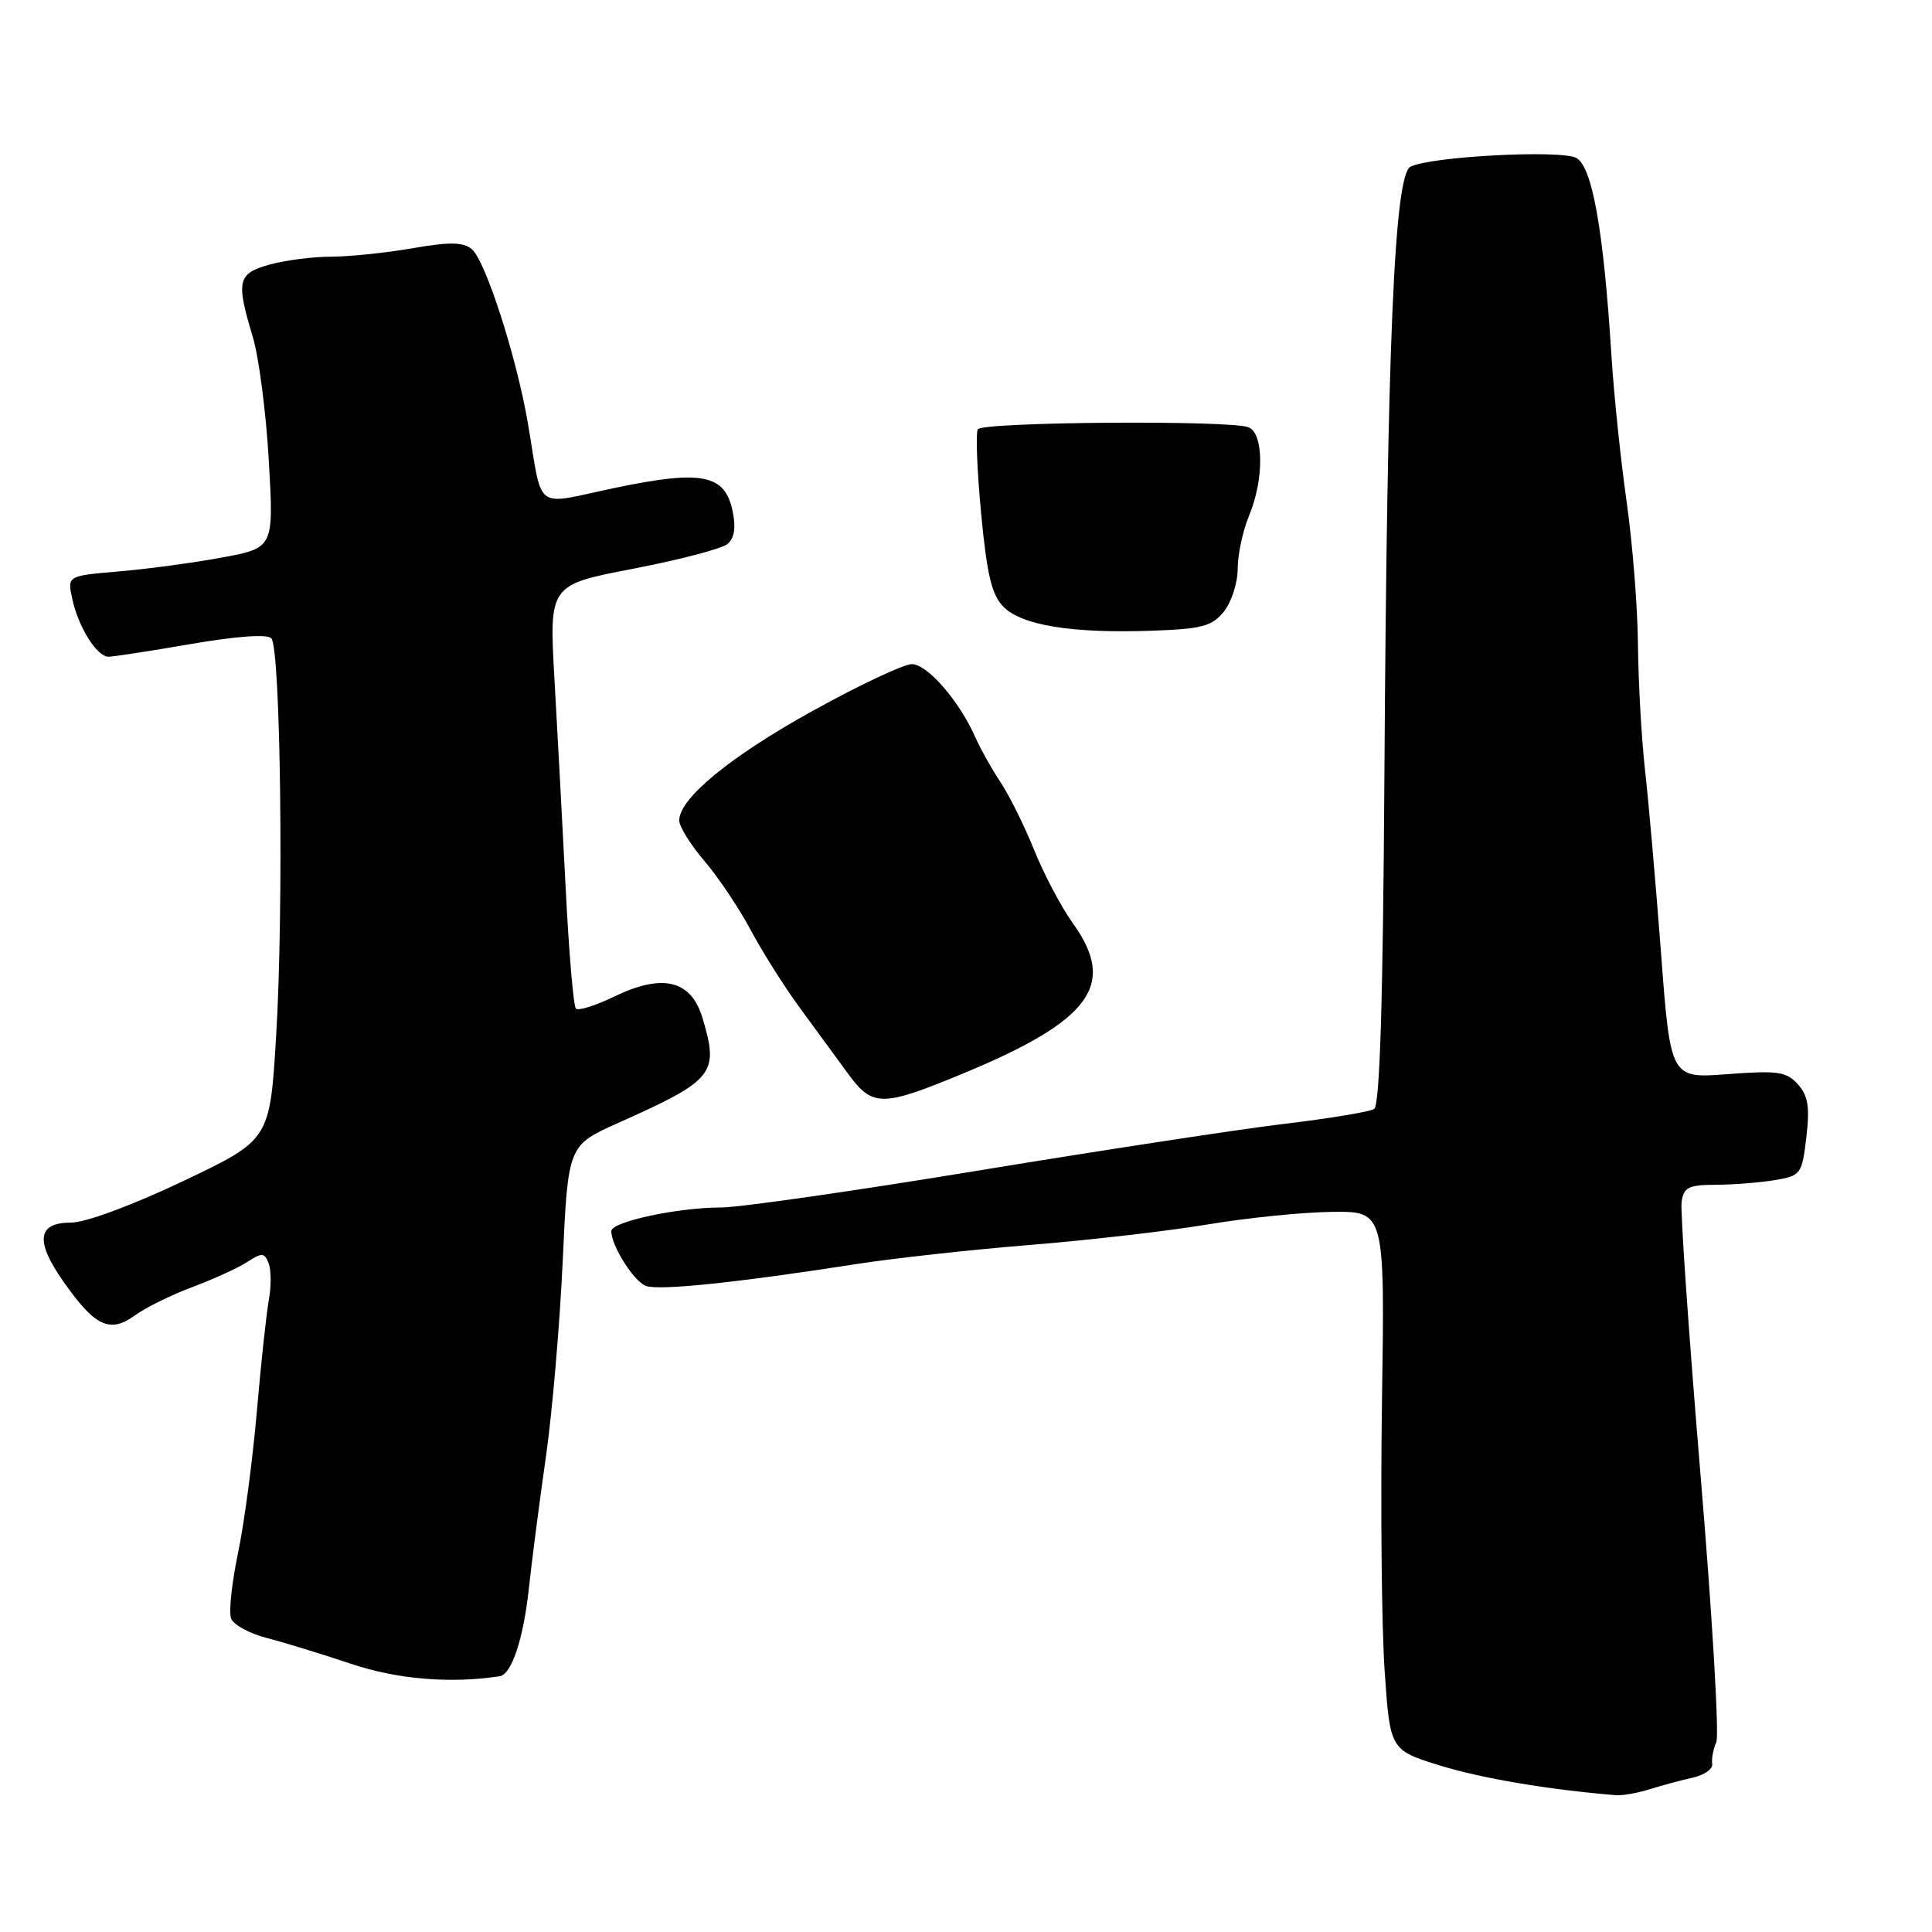 <?xml version="1.0" encoding="UTF-8" standalone="no"?>
<!DOCTYPE svg PUBLIC "-//W3C//DTD SVG 1.1//EN" "http://www.w3.org/Graphics/SVG/1.1/DTD/svg11.dtd" >
<svg xmlns="http://www.w3.org/2000/svg" xmlns:xlink="http://www.w3.org/1999/xlink" version="1.1" viewBox="0 0 256 256">
 <g >
 <path fill="currentColor"
d=" M 218.60 237.08 C 220.20 236.58 222.75 235.89 224.29 235.55 C 225.82 235.22 226.99 234.39 226.88 233.72 C 226.77 233.05 227.01 231.75 227.42 230.84 C 227.82 229.92 226.88 213.95 225.32 195.34 C 223.77 176.73 222.64 160.49 222.82 159.25 C 223.09 157.33 223.75 157.00 227.32 156.99 C 229.62 156.98 233.13 156.71 235.12 156.38 C 238.63 155.80 238.77 155.61 239.35 150.69 C 239.82 146.68 239.59 145.20 238.23 143.68 C 236.71 141.99 235.57 141.83 228.92 142.33 C 221.35 142.91 221.35 142.91 220.09 126.21 C 219.39 117.02 218.44 106.12 217.97 102.00 C 217.51 97.88 217.09 90.45 217.04 85.50 C 217.00 80.55 216.32 71.97 215.53 66.43 C 214.74 60.88 213.83 52.11 213.51 46.93 C 212.48 30.50 210.98 22.06 208.87 20.93 C 206.80 19.82 189.55 20.73 186.90 22.09 C 184.75 23.19 183.80 45.55 183.44 102.89 C 183.25 132.88 182.83 146.48 182.08 146.95 C 181.48 147.32 176.15 148.20 170.24 148.91 C 164.34 149.61 146.10 152.40 129.73 155.09 C 113.35 157.79 97.96 160.00 95.53 160.00 C 89.78 160.00 81.00 161.89 81.00 163.13 C 81.00 165.07 83.97 169.77 85.58 170.39 C 87.27 171.04 97.68 169.96 113.50 167.49 C 118.45 166.72 128.80 165.58 136.50 164.96 C 144.20 164.34 154.78 163.12 160.00 162.25 C 165.22 161.37 172.65 160.62 176.50 160.58 C 183.50 160.50 183.50 160.50 183.12 185.65 C 182.92 199.49 183.07 215.55 183.47 221.35 C 184.19 231.89 184.19 231.89 190.84 233.95 C 196.34 235.65 205.27 237.15 214.10 237.87 C 214.98 237.94 217.01 237.59 218.60 237.08 Z  M 66.21 222.11 C 67.79 221.87 69.35 217.19 70.07 210.53 C 70.49 206.66 71.51 198.78 72.34 193.00 C 73.17 187.22 74.17 175.59 74.56 167.13 C 75.27 151.77 75.27 151.77 81.88 148.81 C 94.66 143.10 95.30 142.29 93.08 134.87 C 91.58 129.87 87.81 128.95 81.43 132.03 C 78.94 133.24 76.63 133.97 76.31 133.65 C 75.99 133.33 75.38 126.19 74.96 117.78 C 74.53 109.38 73.86 96.88 73.47 90.00 C 72.76 77.50 72.76 77.50 83.90 75.36 C 90.02 74.18 95.65 72.71 96.39 72.09 C 97.30 71.34 97.53 69.92 97.08 67.75 C 96.08 62.85 93.03 62.24 81.52 64.64 C 70.53 66.94 71.99 68.02 69.94 56.04 C 68.45 47.30 64.32 34.51 62.51 33.01 C 61.38 32.07 59.58 32.04 54.69 32.89 C 51.19 33.50 46.35 34.00 43.92 34.01 C 41.49 34.01 37.81 34.48 35.75 35.05 C 31.48 36.24 31.25 37.19 33.48 44.59 C 34.30 47.29 35.26 54.70 35.62 61.05 C 36.28 72.60 36.28 72.60 29.39 73.88 C 25.60 74.58 19.44 75.41 15.70 75.72 C 8.91 76.30 8.91 76.30 9.58 79.38 C 10.41 83.14 12.82 86.99 14.37 87.02 C 14.99 87.02 19.90 86.27 25.27 85.34 C 31.27 84.30 35.39 84.00 35.95 84.57 C 37.19 85.85 37.61 120.45 36.59 137.27 C 35.76 151.04 35.76 151.04 24.23 156.52 C 17.54 159.70 11.33 162.00 9.43 162.00 C 4.94 162.00 4.62 164.43 8.42 169.84 C 12.58 175.77 14.55 176.70 17.87 174.30 C 19.32 173.25 22.75 171.56 25.50 170.54 C 28.25 169.51 31.51 168.03 32.74 167.23 C 34.72 165.95 35.05 165.97 35.60 167.40 C 35.94 168.29 35.95 170.47 35.62 172.26 C 35.30 174.04 34.57 180.75 34.02 187.17 C 33.46 193.59 32.34 202.01 31.52 205.89 C 30.71 209.77 30.30 213.62 30.62 214.46 C 30.94 215.29 33.07 216.46 35.35 217.04 C 37.63 217.63 42.65 219.17 46.50 220.46 C 52.63 222.52 59.69 223.11 66.21 222.11 Z  M 127.50 142.29 C 144.52 135.25 148.02 130.51 142.20 122.40 C 140.66 120.26 138.34 115.88 137.05 112.67 C 135.76 109.47 133.75 105.42 132.59 103.67 C 131.43 101.93 129.91 99.22 129.22 97.65 C 127.09 92.85 122.87 88.00 120.82 88.00 C 119.75 88.00 113.84 90.79 107.69 94.19 C 96.74 100.26 90.00 105.79 90.00 108.72 C 90.00 109.52 91.50 111.93 93.33 114.08 C 95.17 116.22 97.93 120.34 99.47 123.23 C 101.02 126.13 103.93 130.75 105.95 133.50 C 107.97 136.25 110.87 140.21 112.40 142.31 C 115.61 146.69 116.87 146.69 127.50 142.29 Z  M 162.16 81.05 C 163.17 79.80 164.00 77.24 164.00 75.36 C 164.00 73.48 164.68 70.32 165.50 68.35 C 167.51 63.52 167.47 57.40 165.42 56.61 C 162.92 55.65 130.18 55.90 129.57 56.88 C 129.27 57.37 129.47 62.42 130.01 68.10 C 130.78 76.20 131.42 78.87 132.98 80.42 C 135.42 82.86 142.01 83.93 152.41 83.58 C 159.25 83.35 160.58 83.00 162.16 81.05 Z "/>
</g>
</svg>